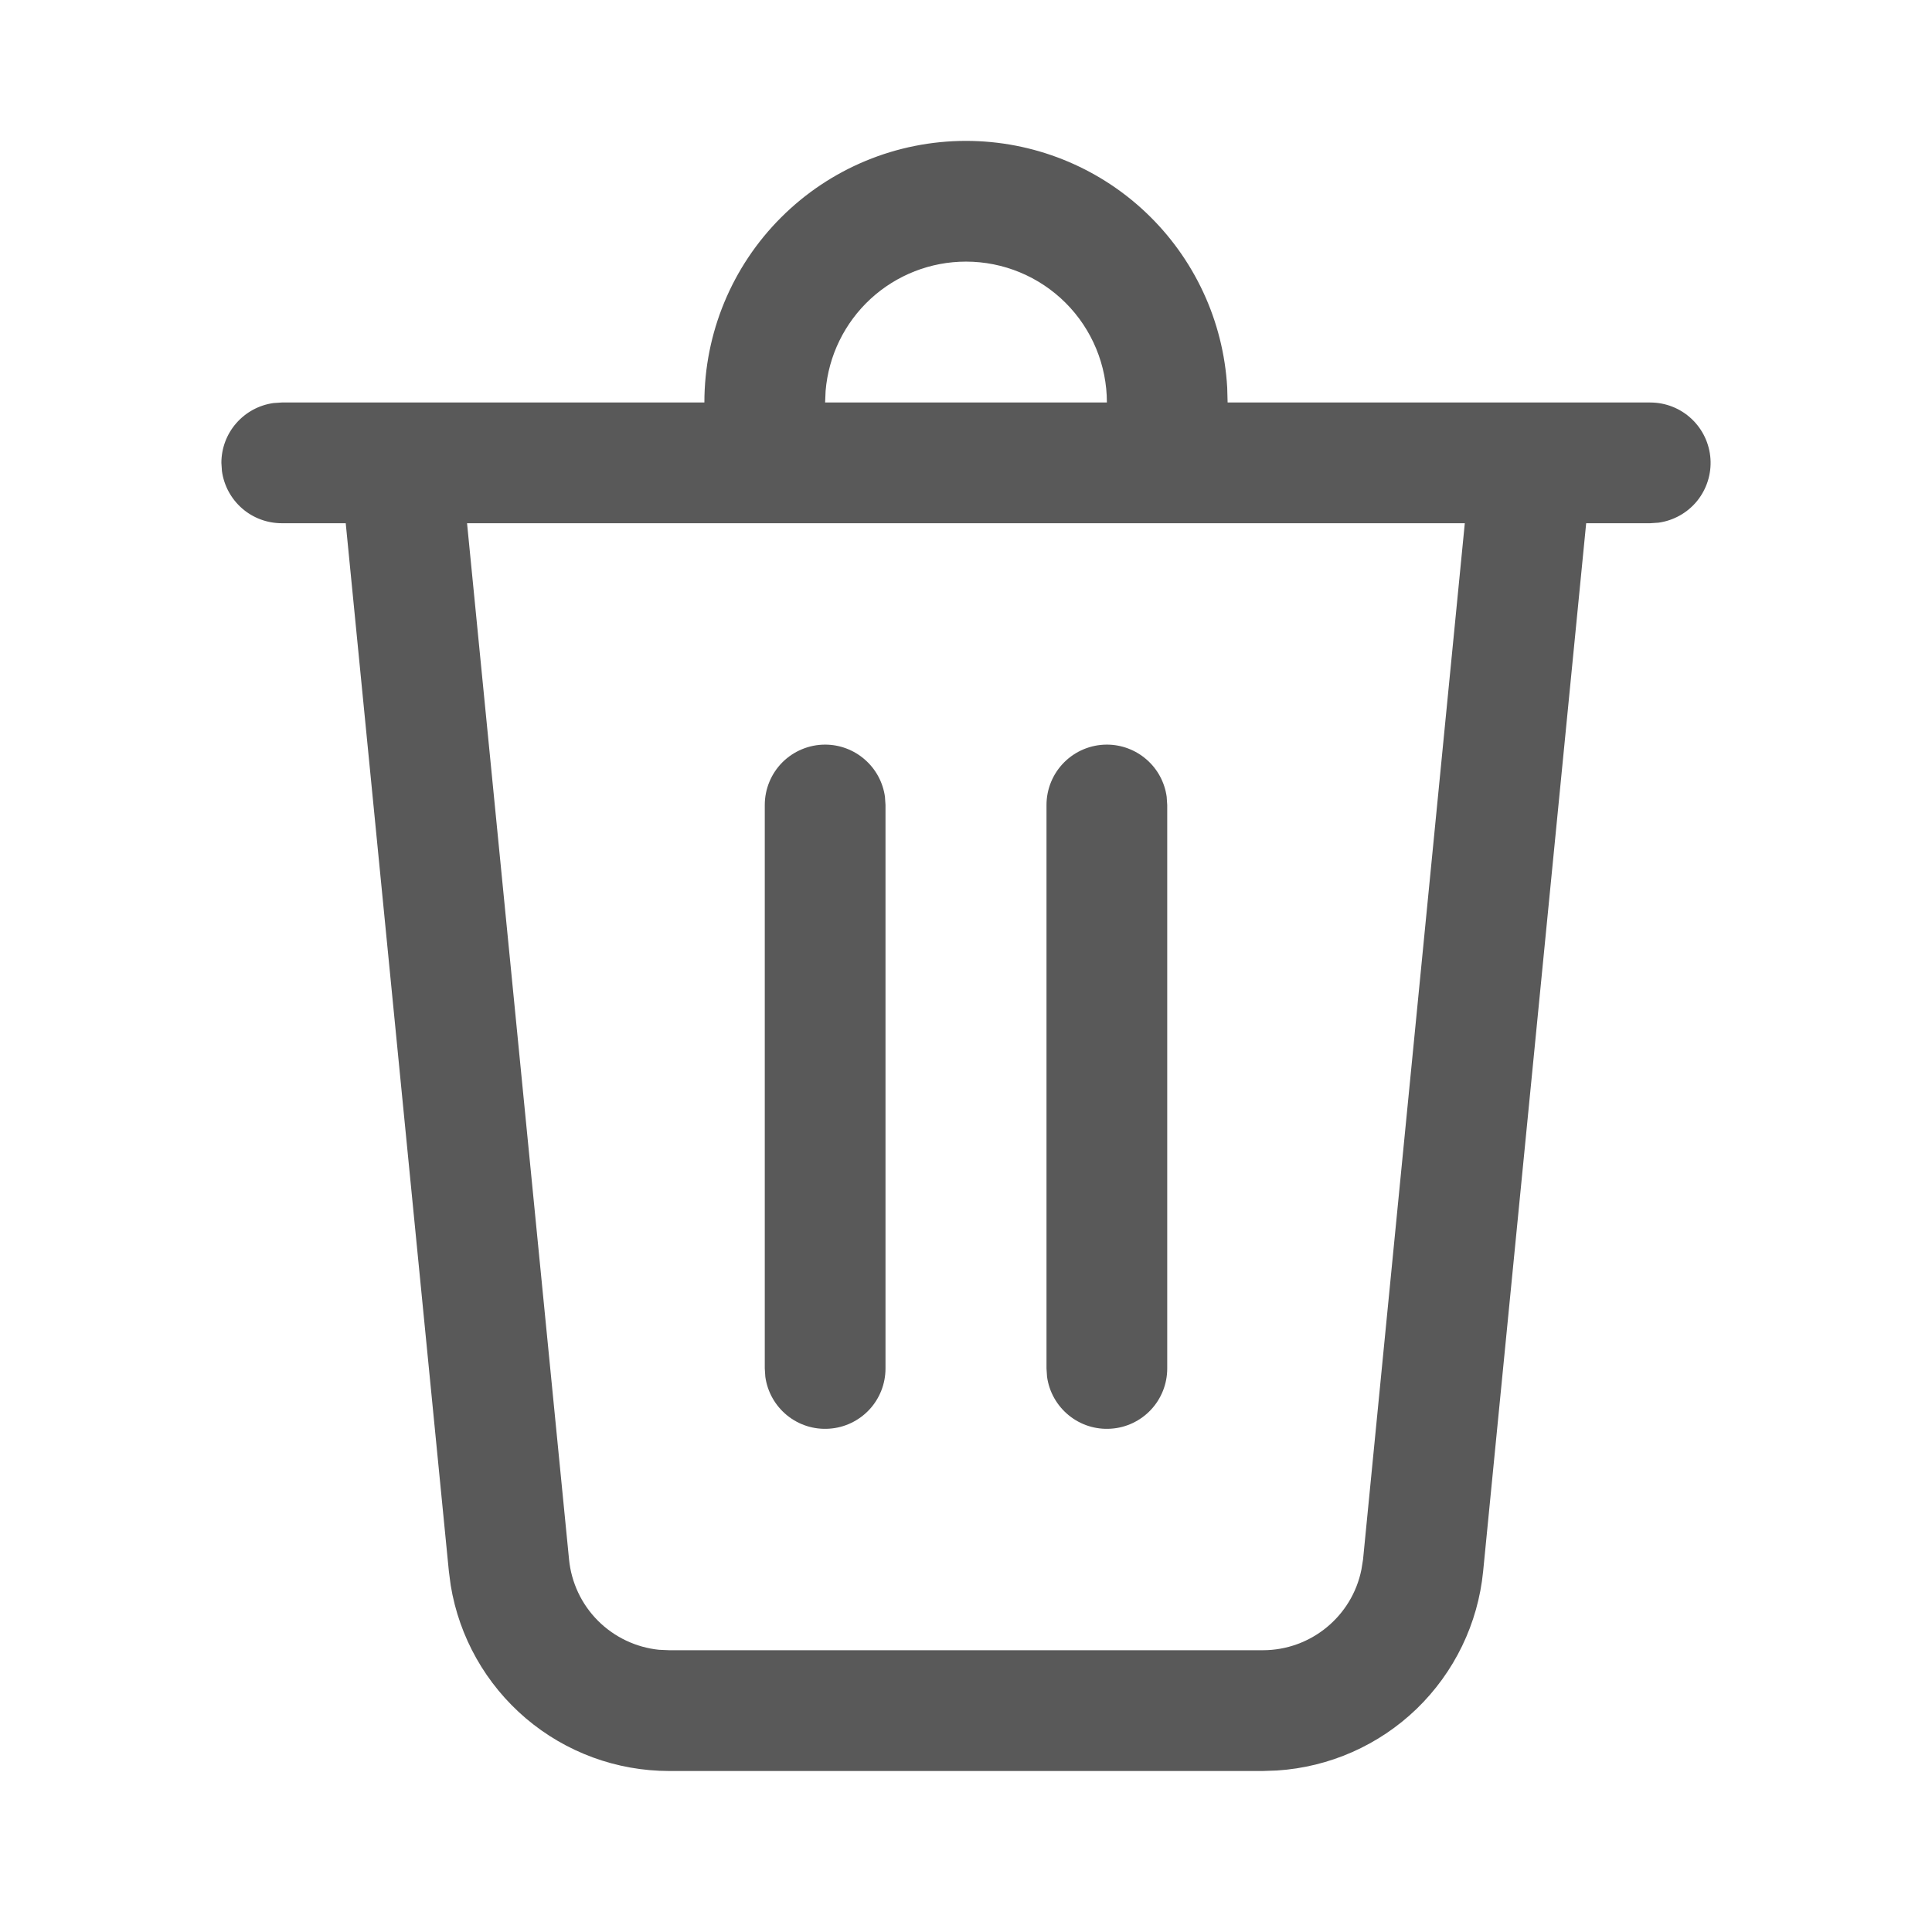 <svg width="39" height="39" viewBox="0 0 39 39" fill="none" xmlns="http://www.w3.org/2000/svg">
<path d="M19.5 2.844C20.849 2.844 22.147 3.36 23.127 4.286C24.108 5.213 24.697 6.479 24.773 7.826L24.781 8.125H33.312C33.621 8.125 33.919 8.242 34.144 8.453C34.37 8.664 34.507 8.953 34.528 9.261C34.549 9.569 34.452 9.873 34.258 10.113C34.063 10.352 33.784 10.509 33.478 10.551L33.312 10.562H32.019L29.939 31.72C29.835 32.775 29.359 33.758 28.597 34.495C27.834 35.231 26.835 35.672 25.777 35.74L25.491 35.75H13.509C12.448 35.75 11.422 35.373 10.614 34.686C9.807 33.999 9.269 33.048 9.098 32.001L9.061 31.718L6.979 10.562H5.688C5.393 10.562 5.108 10.456 4.886 10.262C4.665 10.069 4.52 9.801 4.48 9.509L4.469 9.344C4.469 9.049 4.575 8.765 4.769 8.543C4.963 8.321 5.23 8.176 5.522 8.136L5.688 8.125H14.219C14.219 6.724 14.775 5.381 15.766 4.391C16.756 3.4 18.099 2.844 19.5 2.844ZM29.57 10.562H9.428L11.487 31.48C11.533 31.946 11.738 32.383 12.069 32.715C12.4 33.047 12.836 33.255 13.302 33.303L13.509 33.312H25.491C26.466 33.312 27.294 32.622 27.482 31.684L27.515 31.48L29.569 10.562H29.57ZM22.344 15.031C22.638 15.031 22.923 15.138 23.145 15.332C23.367 15.525 23.511 15.793 23.551 16.084L23.562 16.25V27.625C23.562 27.934 23.445 28.231 23.234 28.457C23.023 28.682 22.735 28.82 22.427 28.84C22.119 28.862 21.814 28.765 21.575 28.57C21.335 28.375 21.178 28.097 21.136 27.791L21.125 27.625V16.25C21.125 15.927 21.253 15.617 21.482 15.388C21.71 15.16 22.02 15.031 22.344 15.031ZM16.656 15.031C16.951 15.031 17.235 15.138 17.457 15.332C17.679 15.525 17.824 15.793 17.864 16.084L17.875 16.25V27.625C17.875 27.934 17.758 28.231 17.547 28.457C17.336 28.682 17.047 28.82 16.739 28.84C16.431 28.862 16.127 28.765 15.887 28.57C15.648 28.375 15.491 28.097 15.449 27.791L15.438 27.625V16.25C15.438 15.927 15.566 15.617 15.794 15.388C16.023 15.16 16.333 15.031 16.656 15.031ZM19.5 5.281C18.786 5.281 18.099 5.55 17.574 6.033C17.049 6.517 16.725 7.18 16.666 7.891L16.656 8.125H22.344C22.344 7.371 22.044 6.647 21.511 6.114C20.977 5.581 20.254 5.281 19.5 5.281Z" fill="#595959"/>
</svg>
